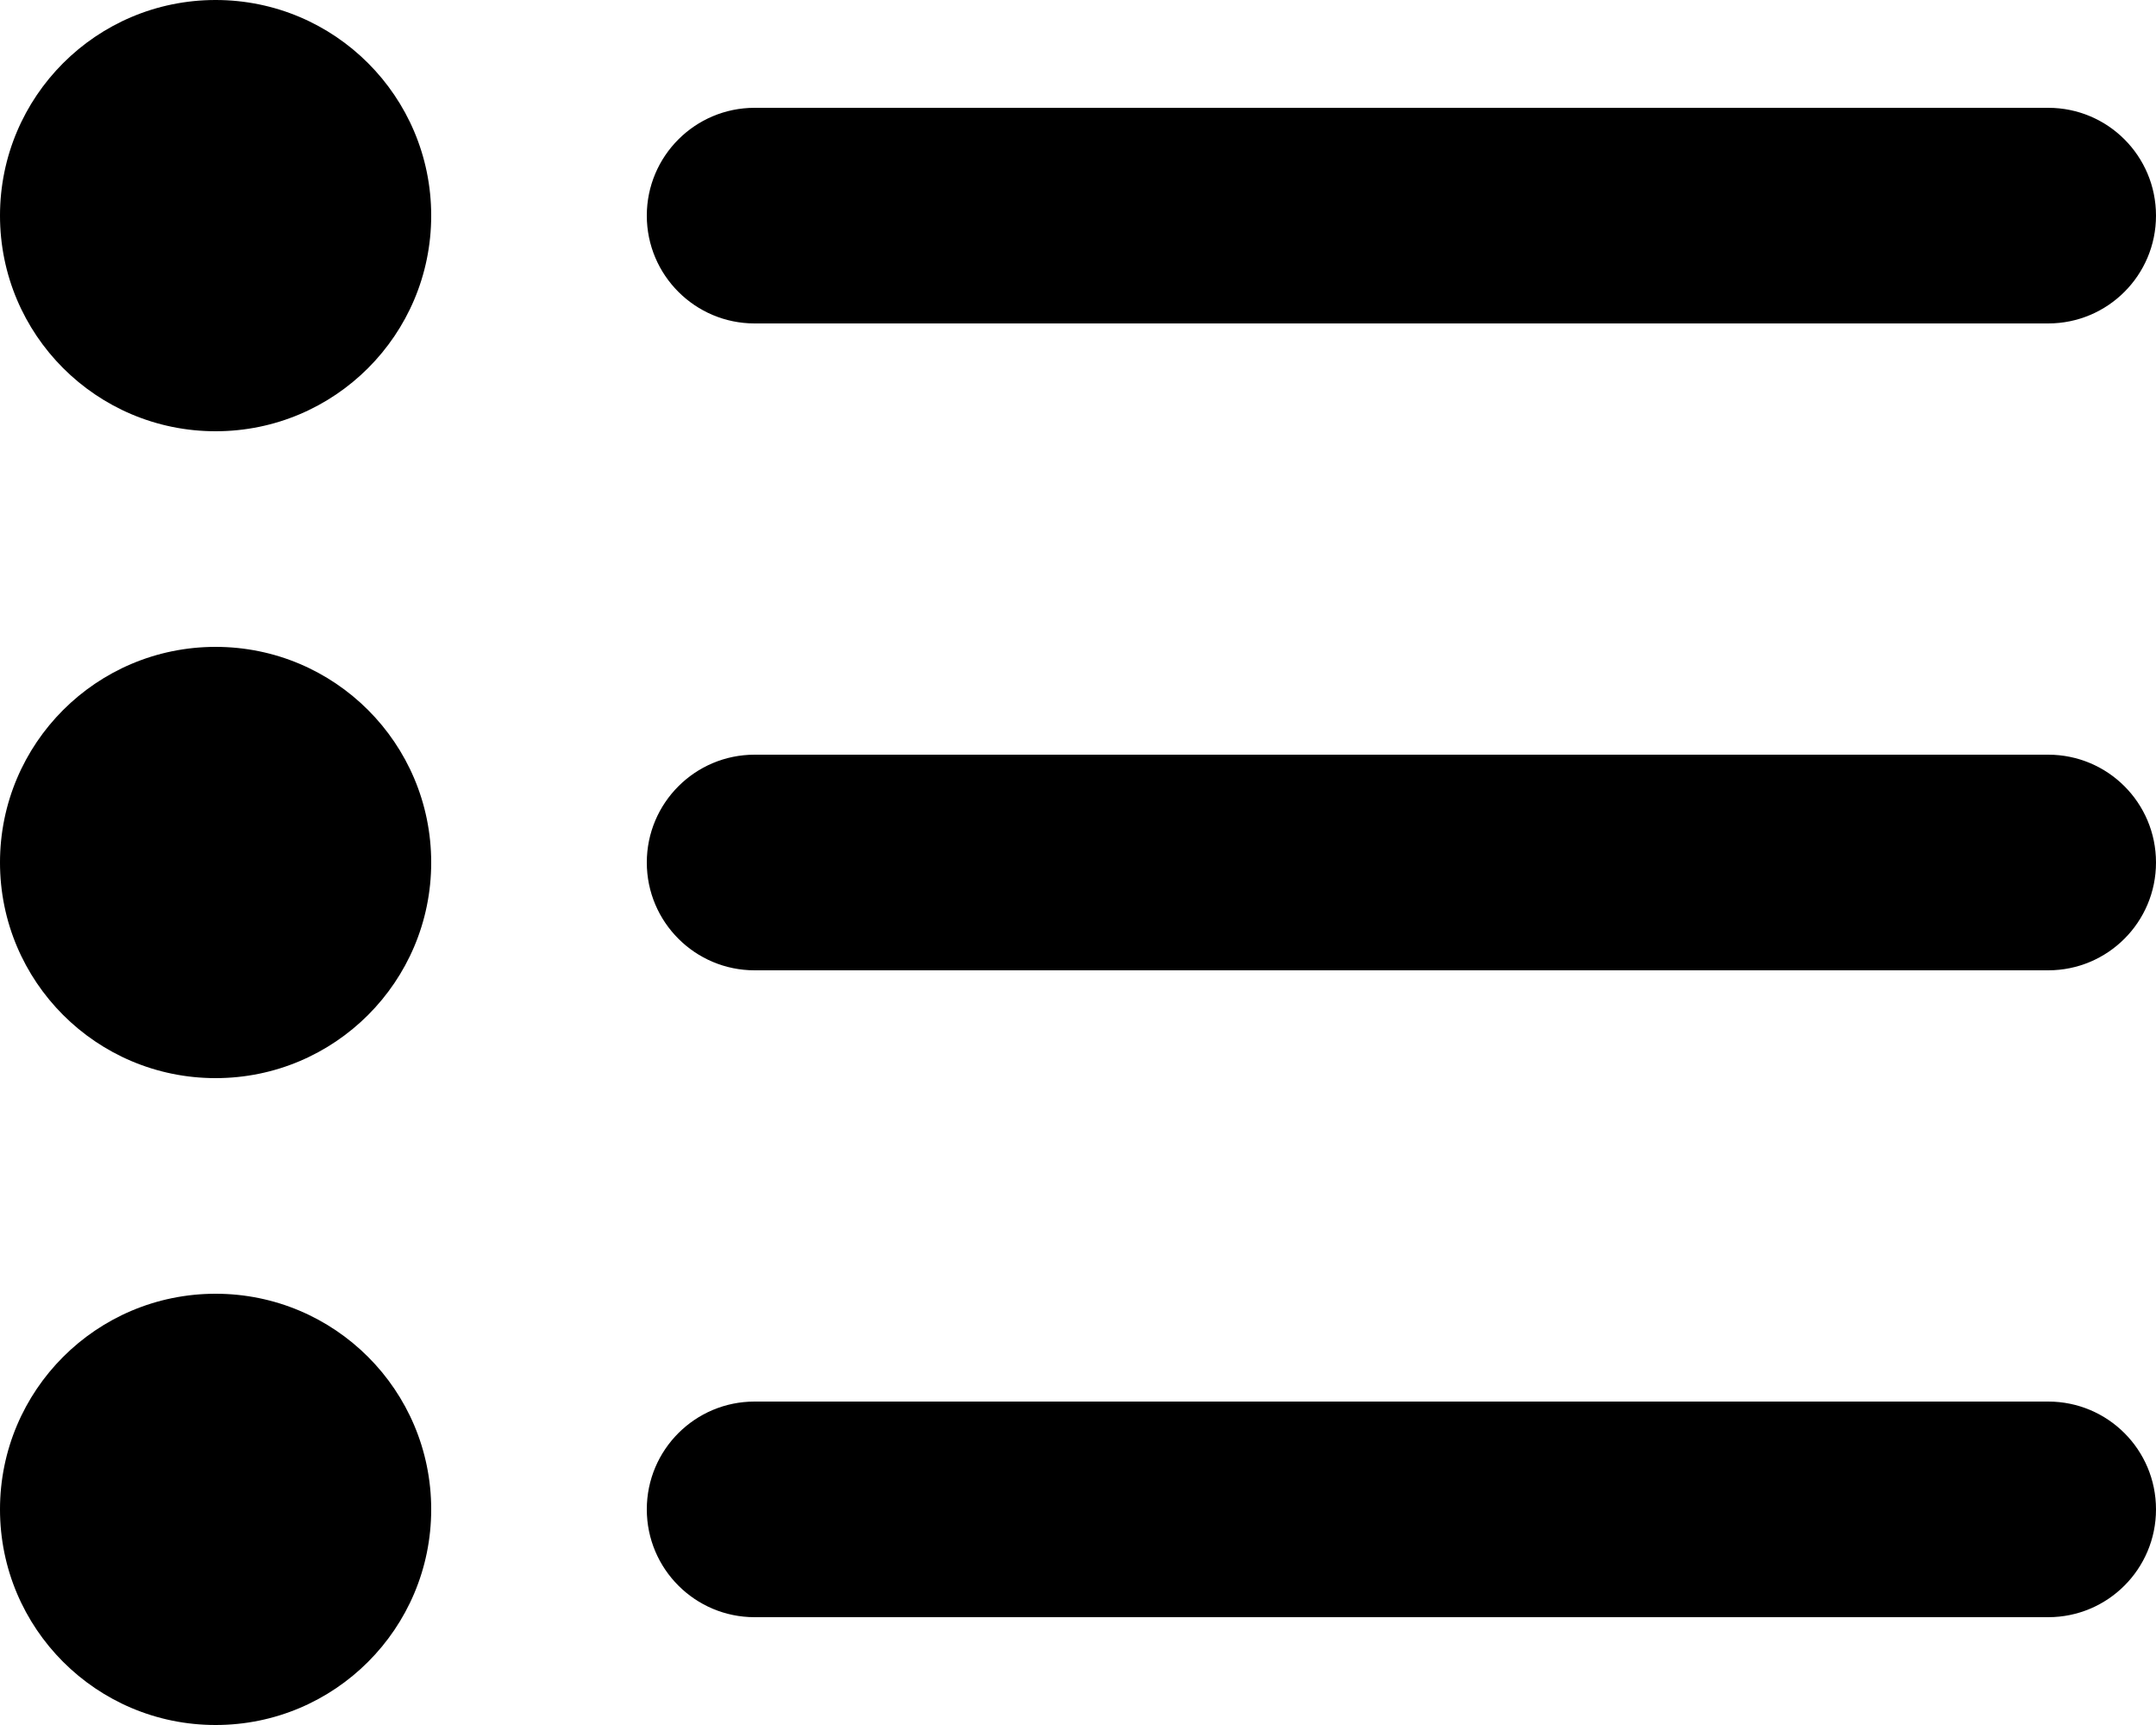 <svg width="20" height="16" viewBox="0 0 20 16" fill="none" xmlns="http://www.w3.org/2000/svg"><path d="M2 4C3.105 4 4 3.105 4 2C4 0.895 3.105 0 2 0C0.895 0 0 0.895 0 2C0 3.105 0.895 4 2 4Z" fill="currentColor"></path><path d="M2 10C3.105 10 4 9.105 4 8C4 6.895 3.105 6 2 6C0.895 6 0 6.895 0 8C0 9.105 0.895 10 2 10Z" fill="currentColor"></path><path d="M2 16C3.105 16 4 15.105 4 14C4 12.895 3.105 12 2 12C0.895 12 0 12.895 0 14C0 15.105 0.895 16 2 16Z" fill="currentColor"></path><path d="M20 2C20 2.552 19.553 3 19 3H7C6.448 3 6 2.552 6 2C6 1.448 6.448 1 7 1H19C19.553 1 20 1.447 20 2Z" fill="currentColor"></path><path d="M20 8C20 8.552 19.553 9 19 9H7C6.448 9 6 8.552 6 8C6 7.448 6.448 7 7 7H19C19.553 7 20 7.447 20 8Z" fill="currentColor"></path><path d="M20 14C20 14.552 19.553 15 19 15H7C6.448 15 6 14.552 6 14C6 13.447 6.448 13 7 13H19C19.553 13 20 13.447 20 14Z" fill="currentColor"></path></svg>